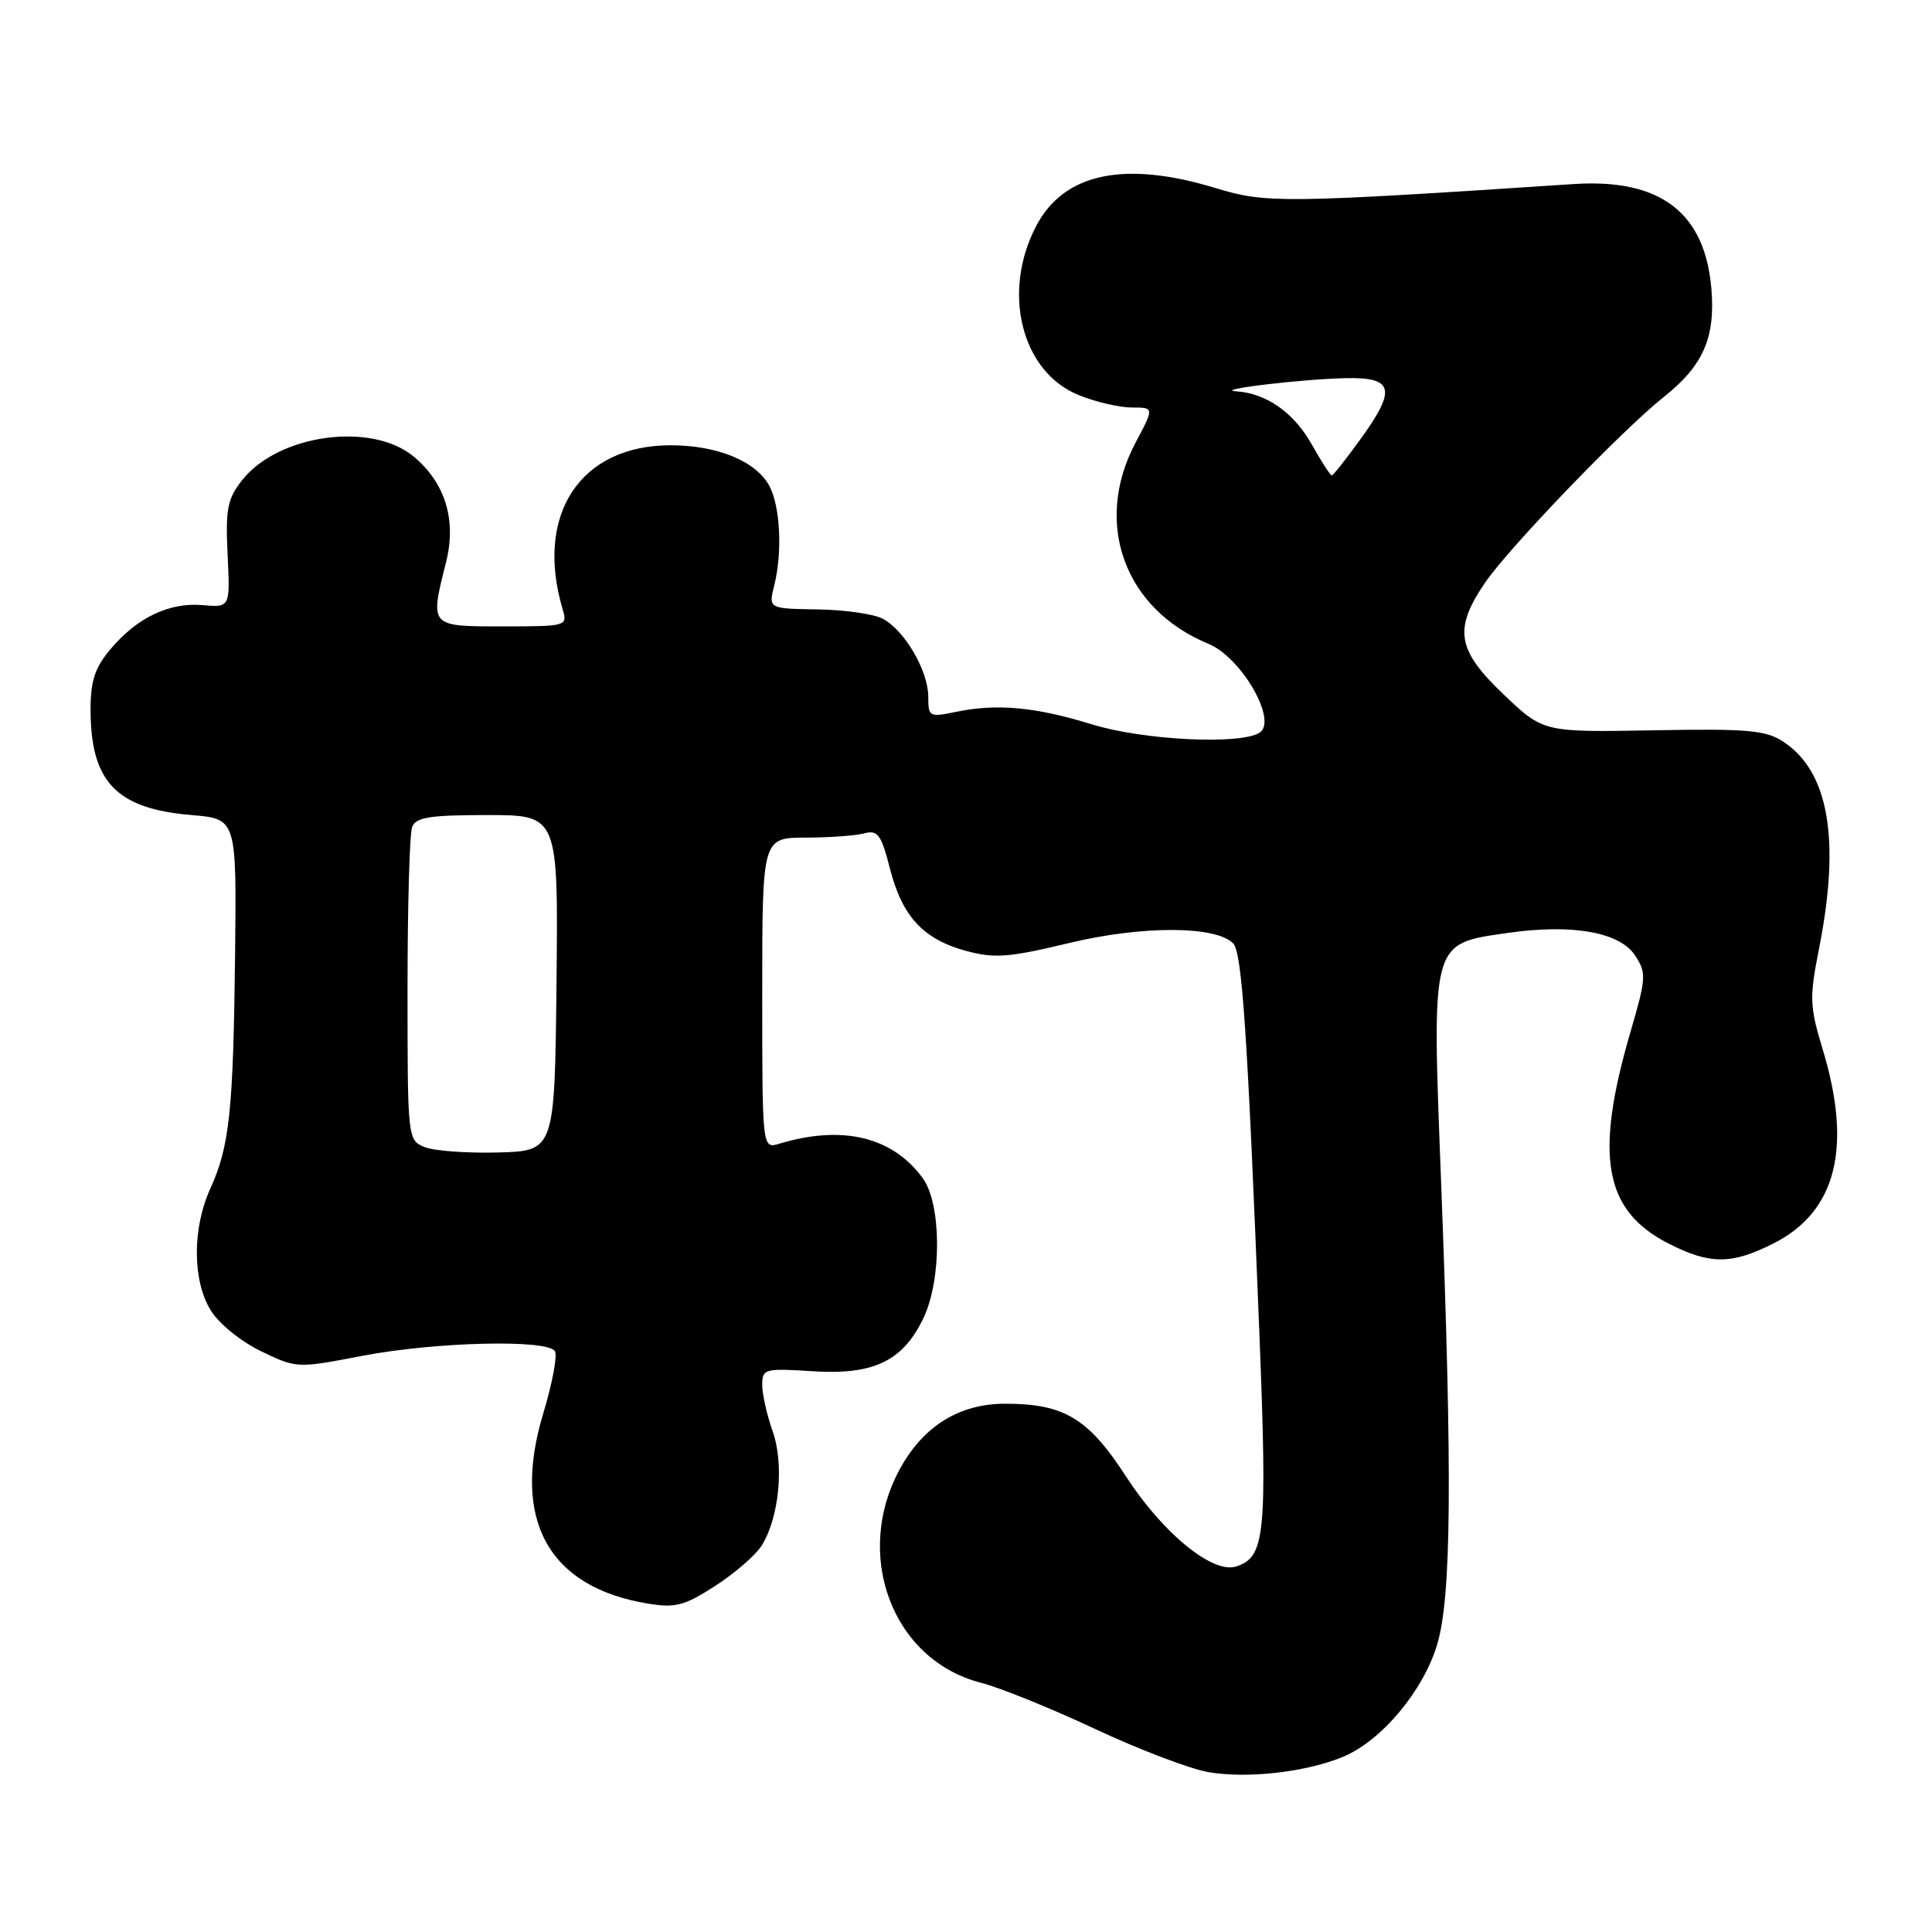 <?xml version="1.0" encoding="UTF-8" standalone="no"?>
<!DOCTYPE svg PUBLIC "-//W3C//DTD SVG 1.1//EN" "http://www.w3.org/Graphics/SVG/1.1/DTD/svg11.dtd" >
<svg xmlns="http://www.w3.org/2000/svg" xmlns:xlink="http://www.w3.org/1999/xlink" version="1.1" viewBox="0 0 256 256">
 <g >
 <path fill="currentColor"
d=" M 178.00 232.77 C 183.08 230.64 188.62 224.01 190.44 217.88 C 192.32 211.57 192.45 195.59 190.95 156.54 C 189.72 124.48 189.56 125.10 199.76 123.62 C 208.31 122.39 214.63 123.50 216.66 126.61 C 218.18 128.92 218.14 129.59 216.03 136.79 C 211.25 153.19 212.54 160.39 221.04 164.75 C 226.56 167.58 229.43 167.58 235.02 164.75 C 243.31 160.55 245.46 152.08 241.53 139.09 C 239.78 133.31 239.74 132.24 241.04 125.65 C 243.89 111.22 242.33 102.22 236.27 98.26 C 233.96 96.75 231.52 96.54 219.04 96.77 C 204.50 97.03 204.50 97.03 199.25 92.03 C 193.05 86.13 192.59 83.38 196.75 77.25 C 199.88 72.64 214.97 56.95 220.45 52.61 C 225.67 48.47 227.31 44.76 226.77 38.29 C 225.93 28.15 219.99 23.63 208.50 24.39 C 169.99 26.93 167.76 26.95 161.14 24.94 C 149.02 21.24 141.01 22.91 137.32 29.91 C 132.68 38.72 135.35 49.32 142.98 52.37 C 145.21 53.27 148.37 54.00 149.99 54.00 C 152.94 54.00 152.94 54.00 150.47 58.65 C 144.83 69.27 148.97 80.72 160.11 85.30 C 164.50 87.10 169.35 95.53 166.89 97.09 C 164.31 98.72 151.47 98.08 144.68 95.98 C 137.21 93.68 132.12 93.20 126.75 94.31 C 123.13 95.06 123.00 95.00 123.00 92.30 C 122.99 88.88 119.87 83.53 116.98 81.99 C 115.81 81.36 111.92 80.80 108.33 80.75 C 101.82 80.65 101.82 80.65 102.59 77.58 C 103.69 73.19 103.39 67.09 101.95 64.40 C 100.19 61.11 95.06 59.00 88.85 59.00 C 76.86 59.01 70.83 68.19 74.56 80.75 C 75.22 82.96 75.08 83.00 66.62 83.00 C 56.88 83.00 56.95 83.07 59.10 74.51 C 60.51 68.93 59.02 64.04 54.86 60.53 C 49.28 55.84 36.88 57.53 32.08 63.63 C 30.13 66.11 29.87 67.44 30.16 73.50 C 30.50 80.50 30.50 80.50 26.83 80.18 C 22.41 79.80 18.15 81.84 14.62 86.04 C 12.58 88.46 12.00 90.23 12.00 94.01 C 12.00 103.60 15.41 107.17 25.38 108.00 C 31.35 108.50 31.35 108.50 31.15 126.50 C 30.91 147.18 30.42 151.87 27.88 157.47 C 25.47 162.75 25.49 169.65 27.91 173.61 C 28.97 175.36 31.89 177.73 34.56 179.03 C 39.30 181.32 39.34 181.32 47.99 179.66 C 57.71 177.80 72.54 177.44 73.53 179.04 C 73.88 179.61 73.19 183.30 72.00 187.23 C 67.72 201.31 72.62 210.29 85.77 212.47 C 89.49 213.09 90.65 212.79 94.77 210.14 C 97.37 208.46 100.14 206.06 100.93 204.79 C 103.25 201.08 103.93 194.04 102.38 189.65 C 101.62 187.50 101.00 184.74 101.00 183.51 C 101.00 181.37 101.30 181.29 107.75 181.70 C 115.79 182.21 119.67 180.33 122.38 174.61 C 124.81 169.48 124.75 159.49 122.26 156.10 C 118.24 150.61 111.61 149.03 103.25 151.55 C 101.00 152.23 101.00 152.23 101.00 131.62 C 101.00 111.00 101.00 111.00 106.75 110.99 C 109.91 110.98 113.42 110.73 114.54 110.42 C 116.31 109.95 116.77 110.59 117.93 115.12 C 119.56 121.48 122.36 124.48 128.09 126.02 C 131.79 127.02 133.76 126.86 141.69 124.95 C 151.31 122.64 161.05 122.65 163.39 124.99 C 164.58 126.17 165.29 136.69 166.88 176.83 C 167.93 203.46 167.64 206.34 163.78 207.57 C 160.67 208.56 154.08 203.16 149.21 195.65 C 144.21 187.93 141.01 186.00 133.18 186.00 C 127.21 186.00 122.47 188.88 119.37 194.41 C 112.94 205.88 118.18 219.96 130.00 222.98 C 132.47 223.61 139.27 226.36 145.09 229.09 C 150.92 231.82 157.67 234.39 160.09 234.81 C 165.30 235.71 173.10 234.82 178.00 232.77 Z  M 56.25 151.99 C 54.02 151.07 54.00 150.86 54.00 131.11 C 54.00 120.14 54.27 110.45 54.61 109.58 C 55.10 108.29 56.96 108.00 64.59 108.00 C 73.97 108.00 73.97 108.00 73.74 130.25 C 73.50 152.50 73.50 152.50 66.00 152.71 C 61.88 152.82 57.49 152.50 56.25 151.99 Z  M 173.82 58.90 C 171.45 54.67 167.80 52.11 163.80 51.85 C 160.66 51.65 172.35 50.24 178.28 50.11 C 184.61 49.96 185.05 51.53 180.48 57.90 C 178.46 60.71 176.66 63.00 176.47 63.00 C 176.28 63.00 175.09 61.16 173.82 58.90 Z "/>
</g>
</svg>